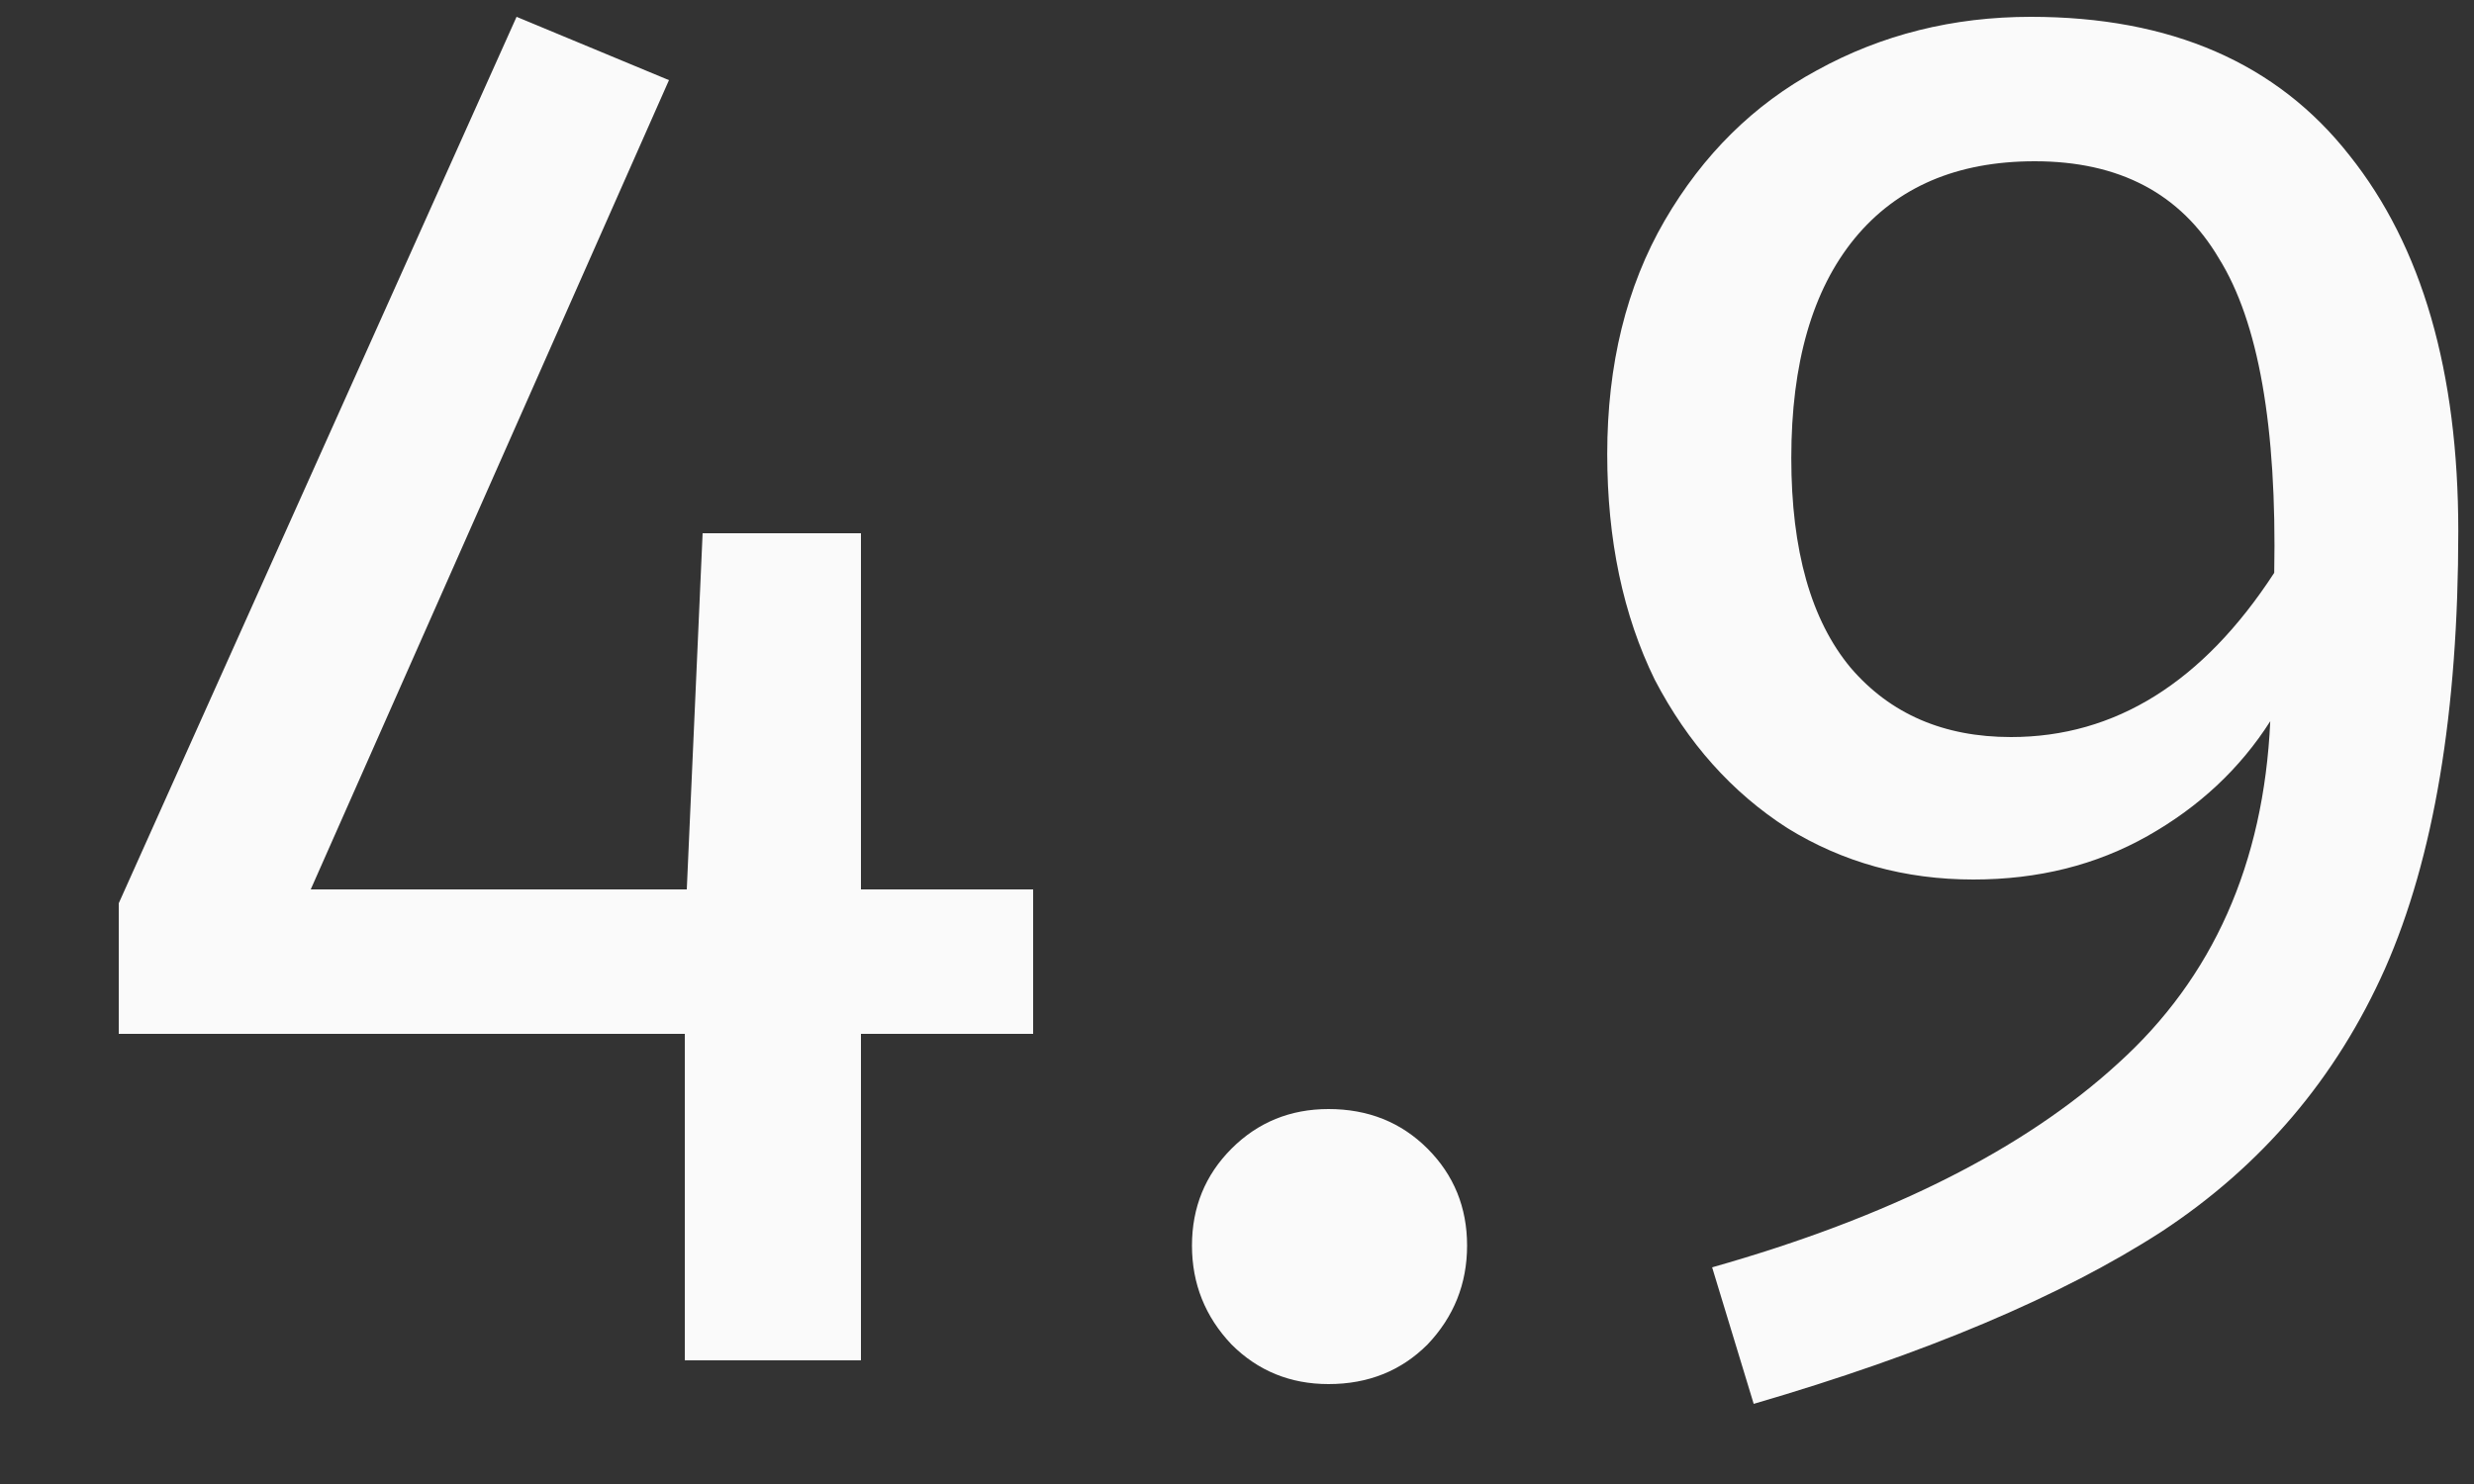 <svg width="20" height="12" viewBox="0 0 20 12" fill="none" xmlns="http://www.w3.org/2000/svg">
<rect x="0" y="0" width="20" height="12" fill="#333333" stroke="none"/>
<path d="M8.352 7.192V8.36H6.96V11H5.536V8.36H0.96V7.304L4.176 0.136L5.408 0.648L2.512 7.192H5.552L5.68 4.312H6.96V7.192H8.352ZM10.74 8.968C11.06 8.968 11.327 9.075 11.54 9.288C11.753 9.501 11.86 9.763 11.86 10.072C11.86 10.381 11.753 10.648 11.54 10.872C11.327 11.085 11.06 11.192 10.74 11.192C10.431 11.192 10.169 11.085 9.956 10.872C9.743 10.648 9.636 10.381 9.636 10.072C9.636 9.763 9.743 9.501 9.956 9.288C10.169 9.075 10.431 8.968 10.74 8.968ZM16.417 0.136C17.548 0.136 18.407 0.509 18.993 1.256C19.58 1.992 19.873 3.005 19.873 4.296C19.873 5.757 19.676 6.936 19.281 7.832C18.887 8.717 18.284 9.427 17.473 9.96C16.663 10.483 15.564 10.947 14.177 11.352L13.841 10.248C15.271 9.843 16.364 9.293 17.121 8.6C17.889 7.907 18.3 6.984 18.353 5.832C18.108 6.216 17.777 6.525 17.361 6.76C16.945 6.995 16.476 7.112 15.953 7.112C15.399 7.112 14.897 6.973 14.449 6.696C14.001 6.408 13.644 6.008 13.377 5.496C13.121 4.973 12.993 4.365 12.993 3.672C12.993 2.947 13.148 2.317 13.457 1.784C13.767 1.251 14.177 0.845 14.689 0.568C15.212 0.28 15.788 0.136 16.417 0.136ZM16.257 5.96C17.1 5.96 17.809 5.517 18.385 4.632C18.407 3.448 18.257 2.6 17.937 2.088C17.628 1.565 17.132 1.304 16.449 1.304C15.82 1.304 15.335 1.512 14.993 1.928C14.652 2.344 14.481 2.936 14.481 3.704C14.481 4.451 14.641 5.016 14.961 5.4C15.281 5.773 15.713 5.96 16.257 5.96Z" fill="#FAFAFA"/>
</svg>
